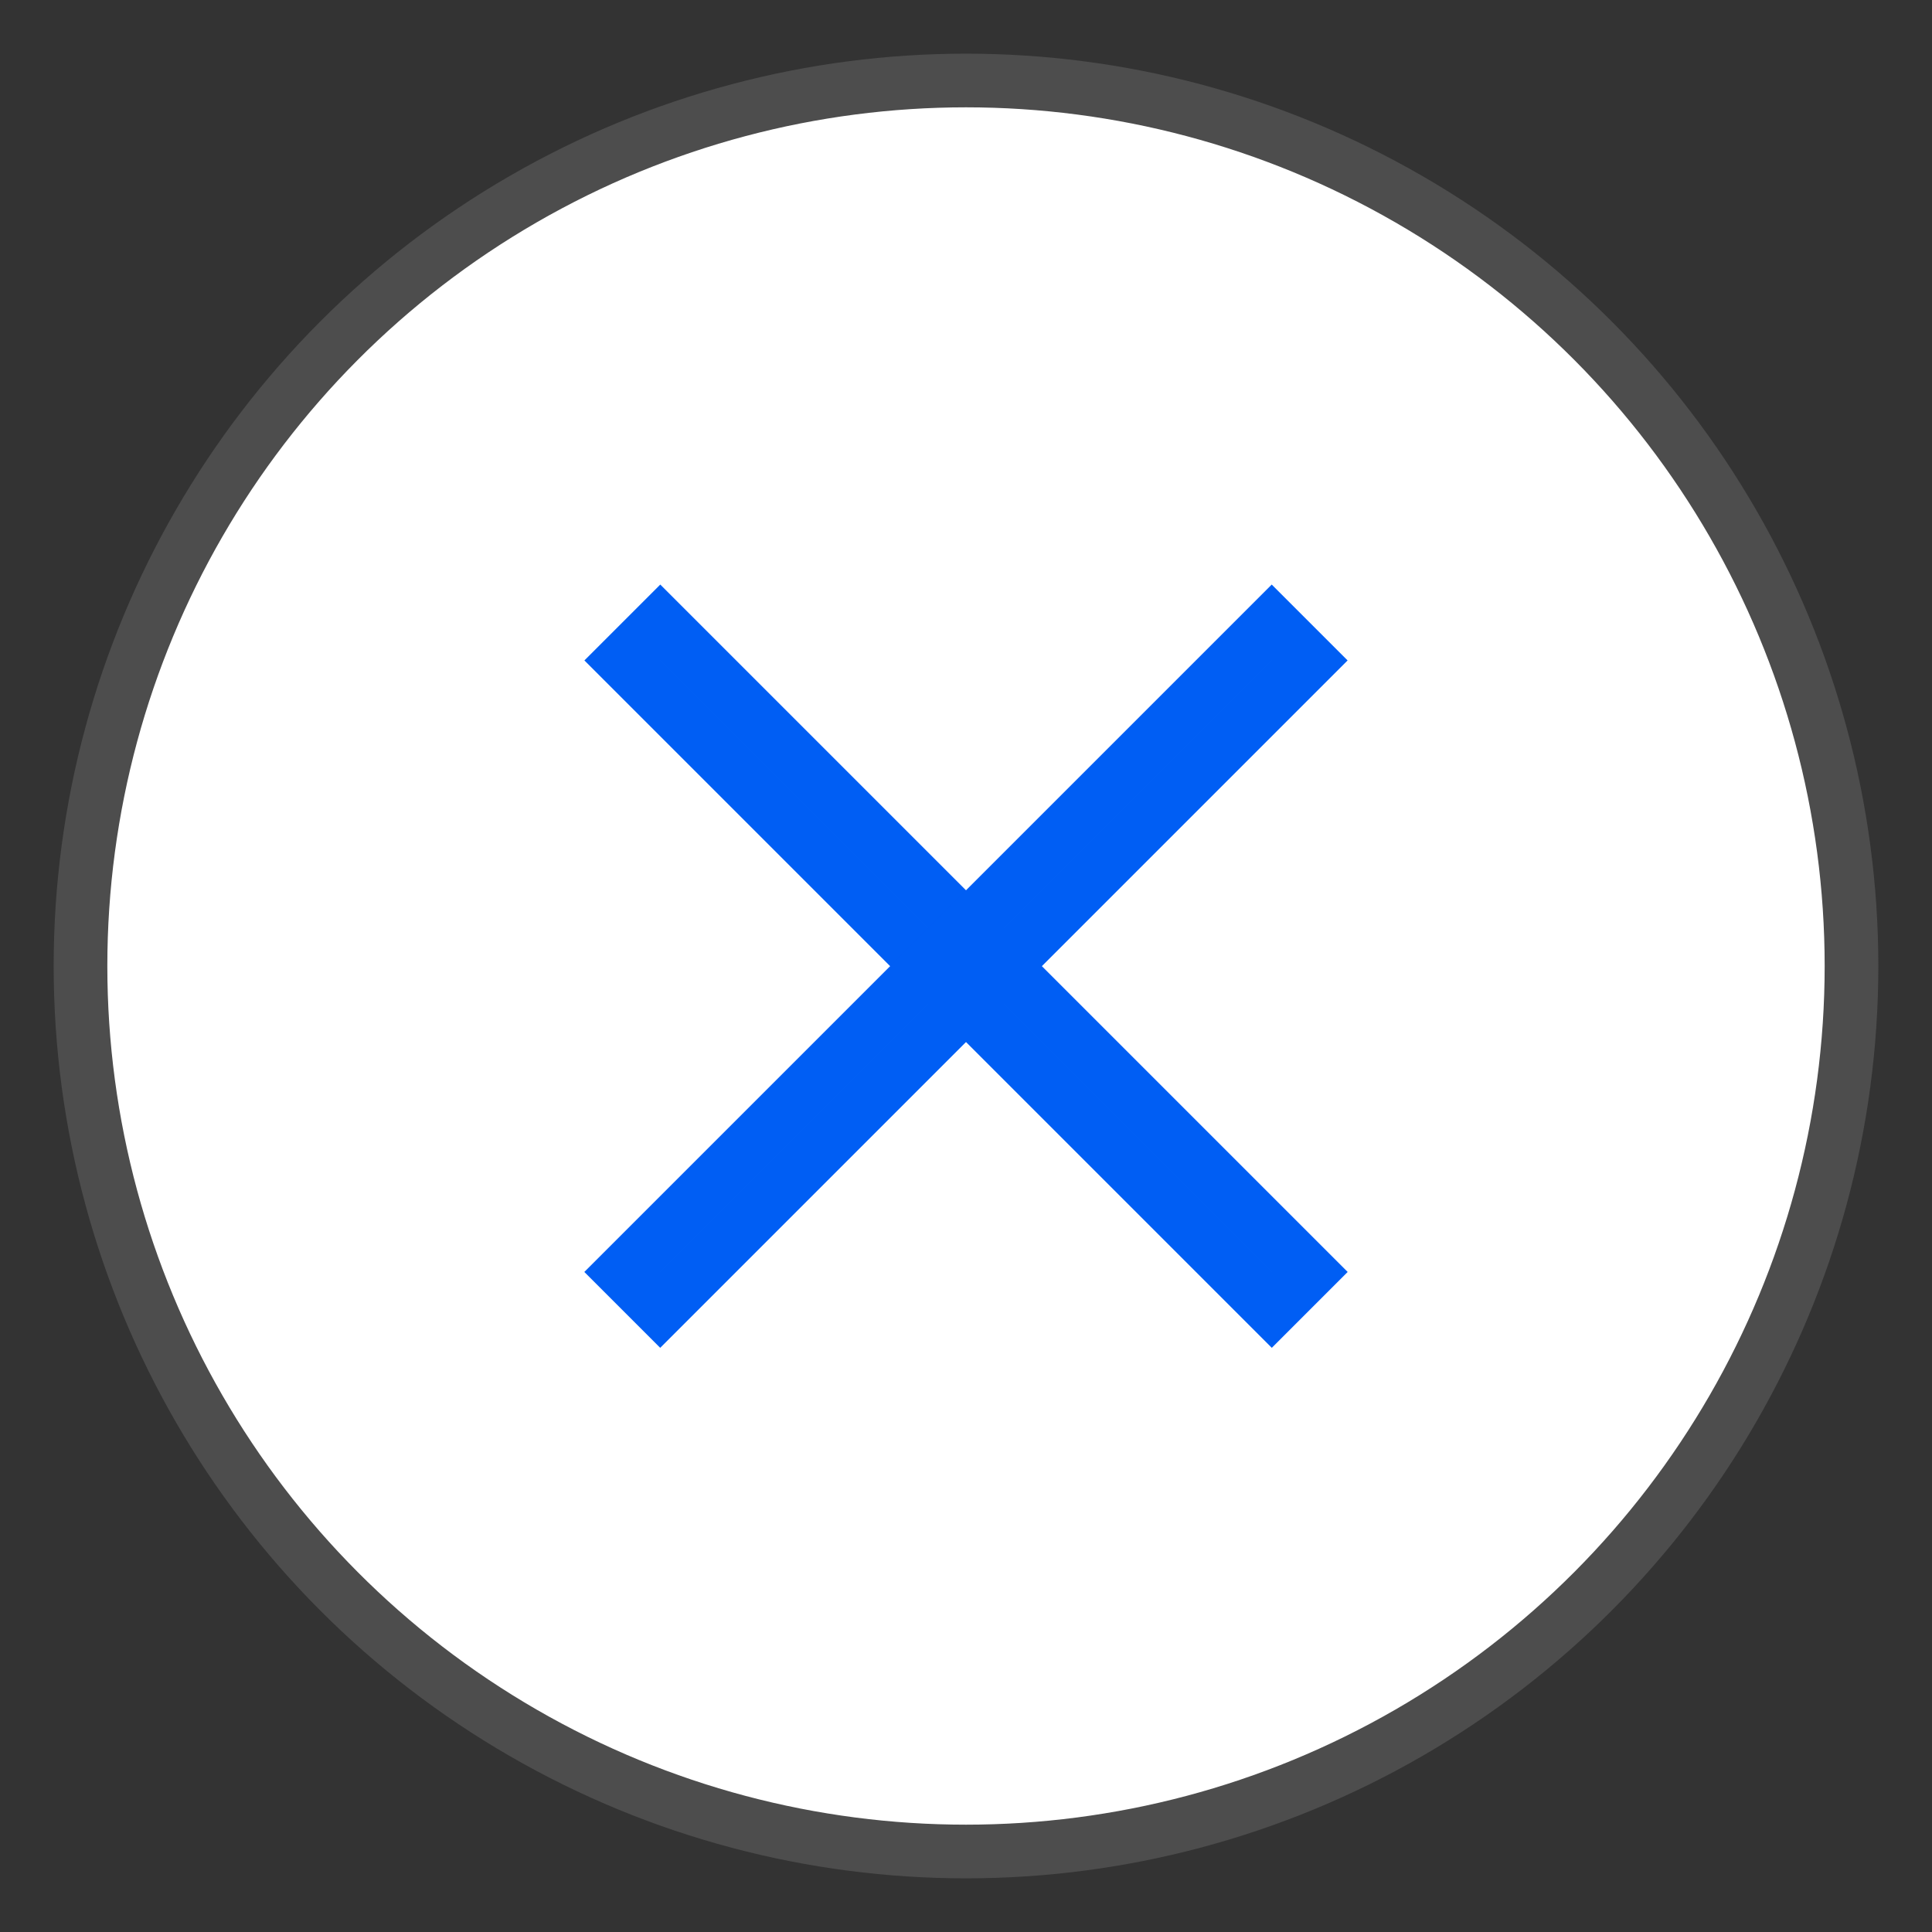 <?xml version="1.0" encoding="utf-8"?>
<!-- Generator: Adobe Illustrator 18.0.0, SVG Export Plug-In . SVG Version: 6.00 Build 0)  -->
<!DOCTYPE svg PUBLIC "-//W3C//DTD SVG 1.1//EN" "http://www.w3.org/Graphics/SVG/1.1/DTD/svg11.dtd">
<svg version="1.1" xmlns="http://www.w3.org/2000/svg" xmlns:xlink="http://www.w3.org/1999/xlink" x="0px" y="0px" width="36px"
	 height="36px" viewBox="0 0 36 36" enable-background="new 0 0 36 36" xml:space="preserve">
<rect x="0" y="0" width="36" height="36" fill="#333333" stroke="none"/>
<g id="Layer_1">
	<g id="Layer_1_2_">
		<g>
			<circle fill="#FFFFFF" stroke="#4D4D4D" stroke-miterlimit="10" cx="18" cy="18" r="16.5"/>
			<g>
				<g>
					<g>
						
							<rect x="9.442" y="17.5" transform="matrix(-0.707 -0.707 0.707 -0.707 18.001 43.456)" fill="none" stroke="#005EF4" stroke-miterlimit="10" width="17.117" height="1"/>
						
							<rect x="17.5" y="9.442" transform="matrix(-0.707 -0.707 0.707 -0.707 17.999 43.456)" fill="none" stroke="#005EF4" stroke-miterlimit="10" width="1" height="17.117"/>
					</g>
				</g>
			</g>
		</g>
	</g>
</g>
<g id="Spec">
</g>
</svg>
